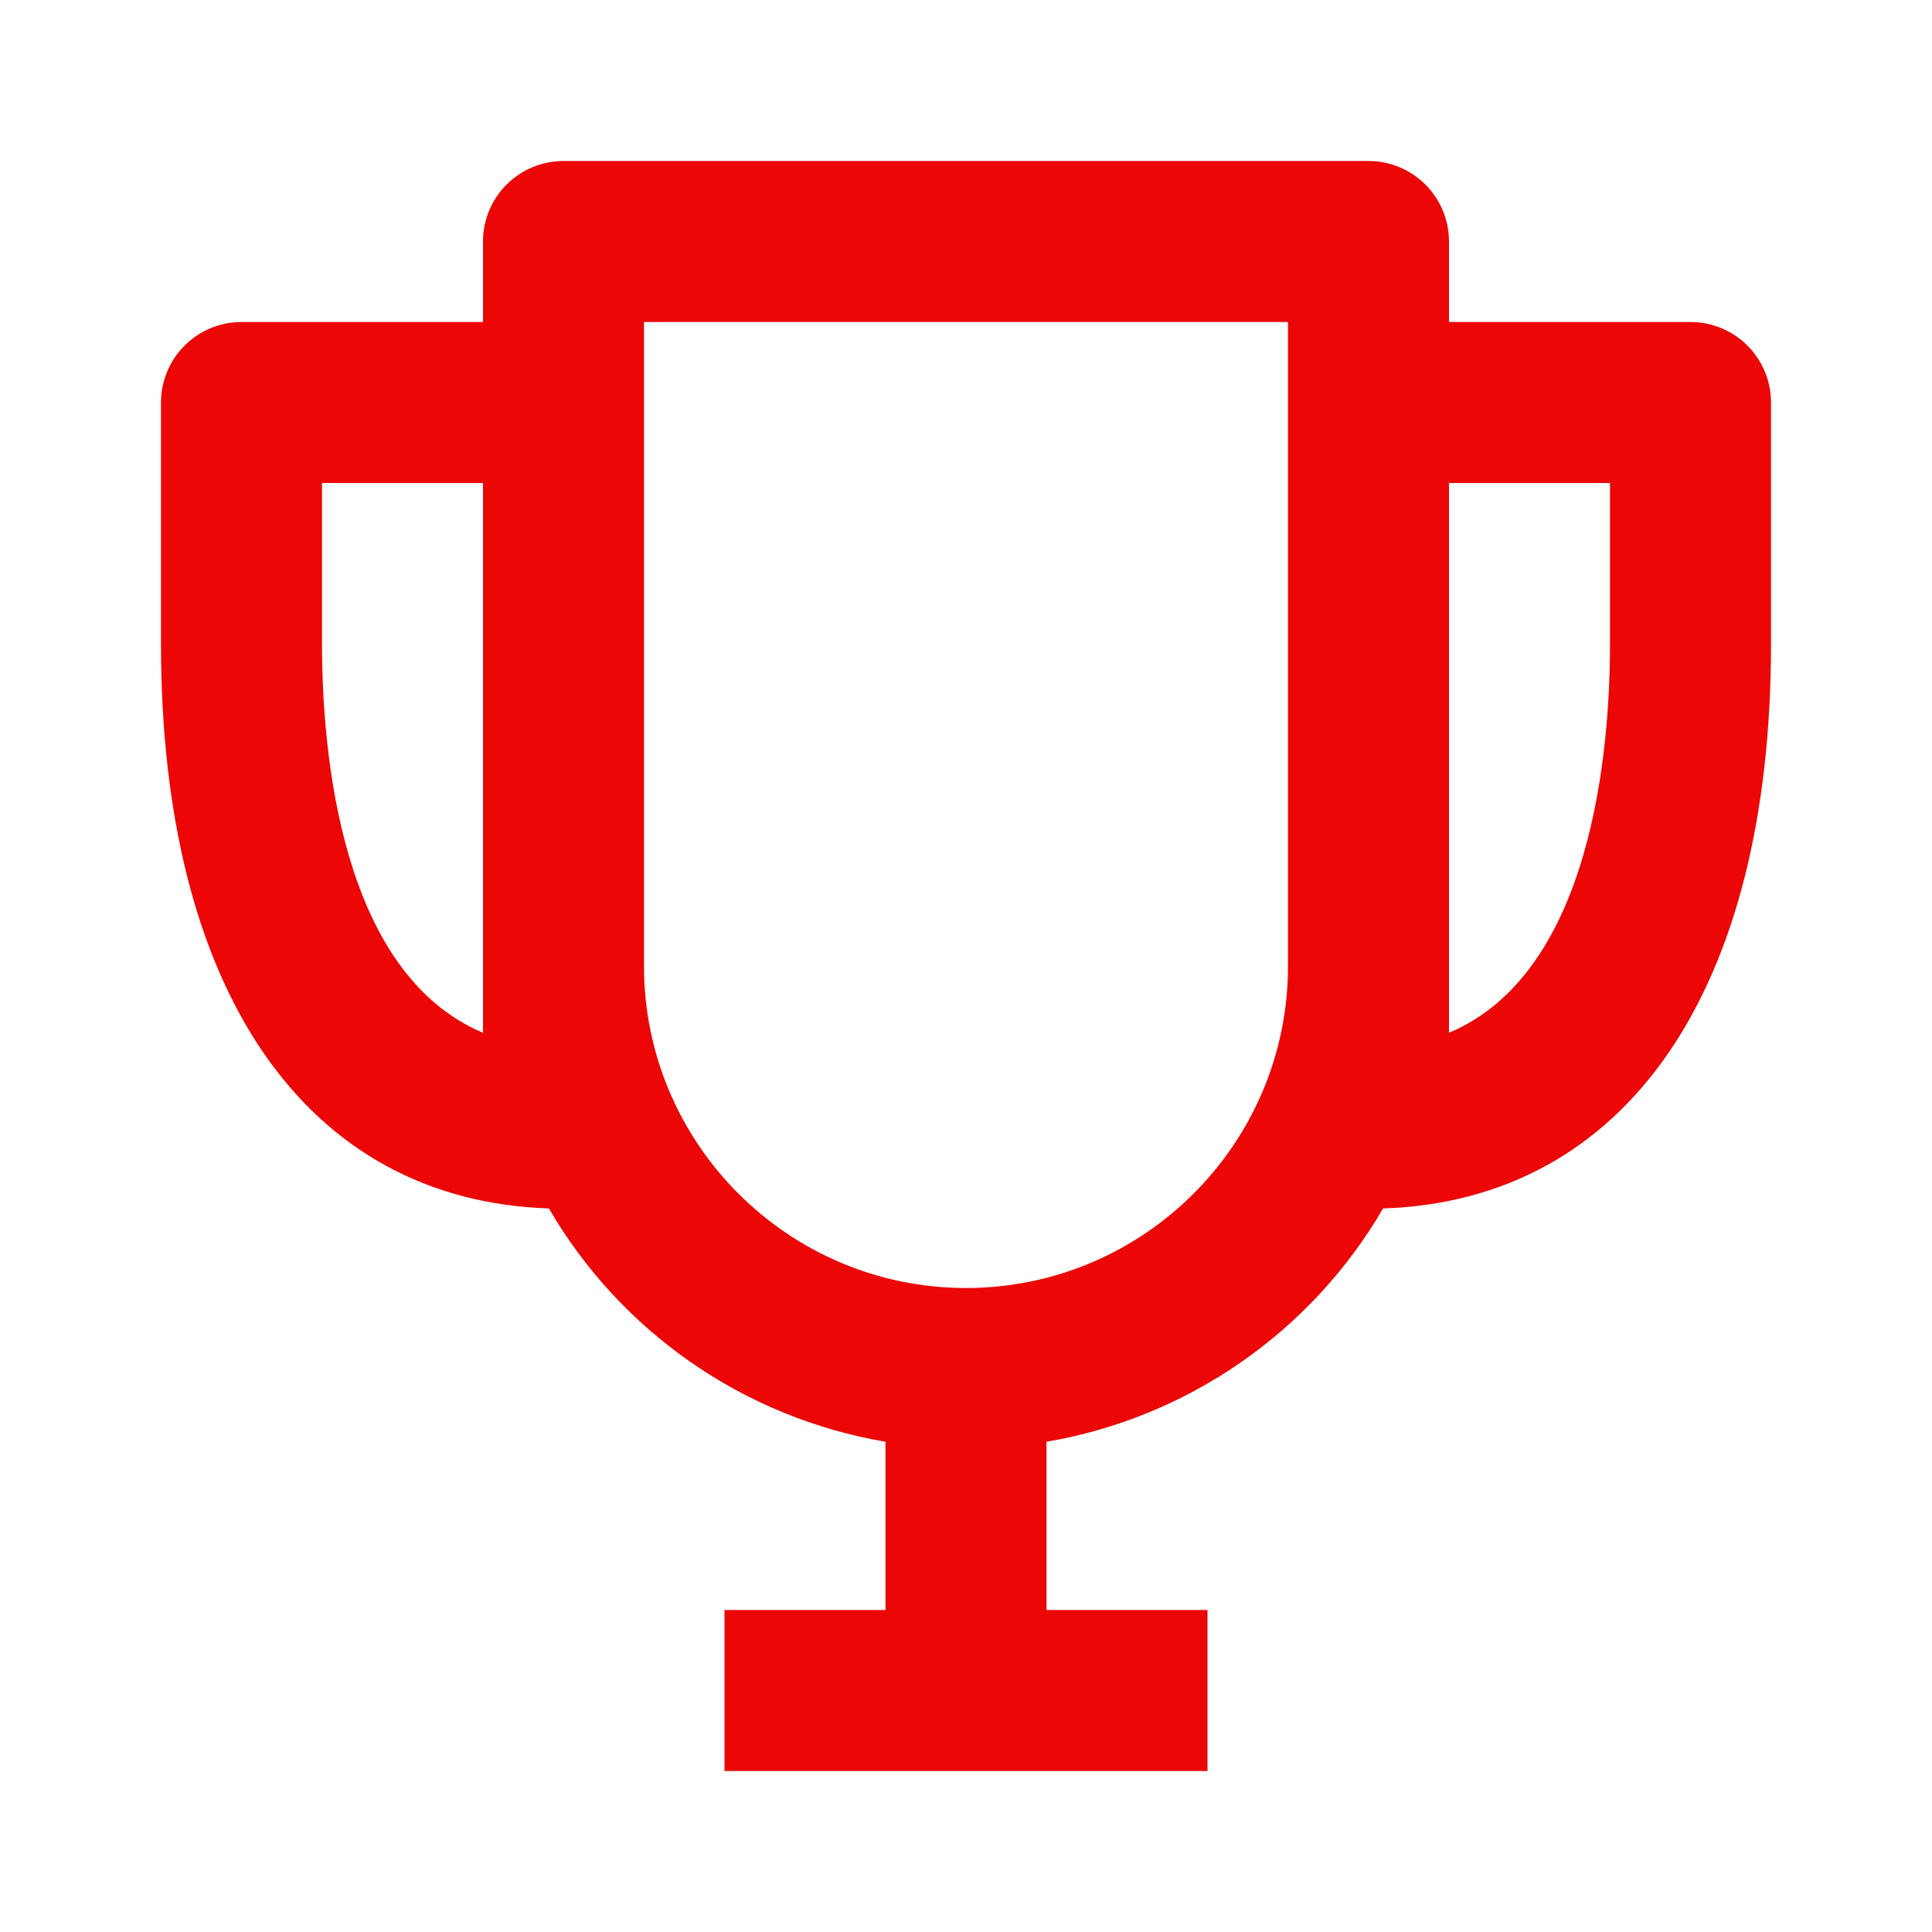 <svg width="52" height="52" viewBox="0 0 52 52" fill="none" xmlns="http://www.w3.org/2000/svg">
<path d="M45.5 8.667H39V6.5C39 5.925 38.772 5.374 38.365 4.968C37.959 4.562 37.408 4.333 36.833 4.333H15.167C14.592 4.333 14.041 4.562 13.634 4.968C13.228 5.374 13 5.925 13 6.5V8.667H6.5C5.925 8.667 5.374 8.895 4.968 9.301C4.562 9.708 4.333 10.259 4.333 10.833V17.333C4.333 26.672 8.231 32.305 14.774 32.526C15.732 34.172 17.04 35.588 18.606 36.673C20.171 37.758 21.956 38.486 23.833 38.805V43.333H19.5V47.667H32.5V43.333H28.167V38.805C30.044 38.484 31.828 37.756 33.393 36.671C34.958 35.586 36.267 34.171 37.225 32.526C43.769 32.305 47.667 26.672 47.667 17.333V10.833C47.667 10.259 47.438 9.708 47.032 9.301C46.626 8.895 46.075 8.667 45.5 8.667V8.667ZM8.667 17.333V13H13V27.798C9.135 26.169 8.667 20.148 8.667 17.333ZM26 34.667C21.22 34.667 17.333 30.78 17.333 26V8.667H34.667V26C34.667 30.78 30.78 34.667 26 34.667ZM39 27.798V13H43.333V17.333C43.333 20.148 42.865 26.169 39 27.798Z" fill="#EC0606"/>
</svg>
